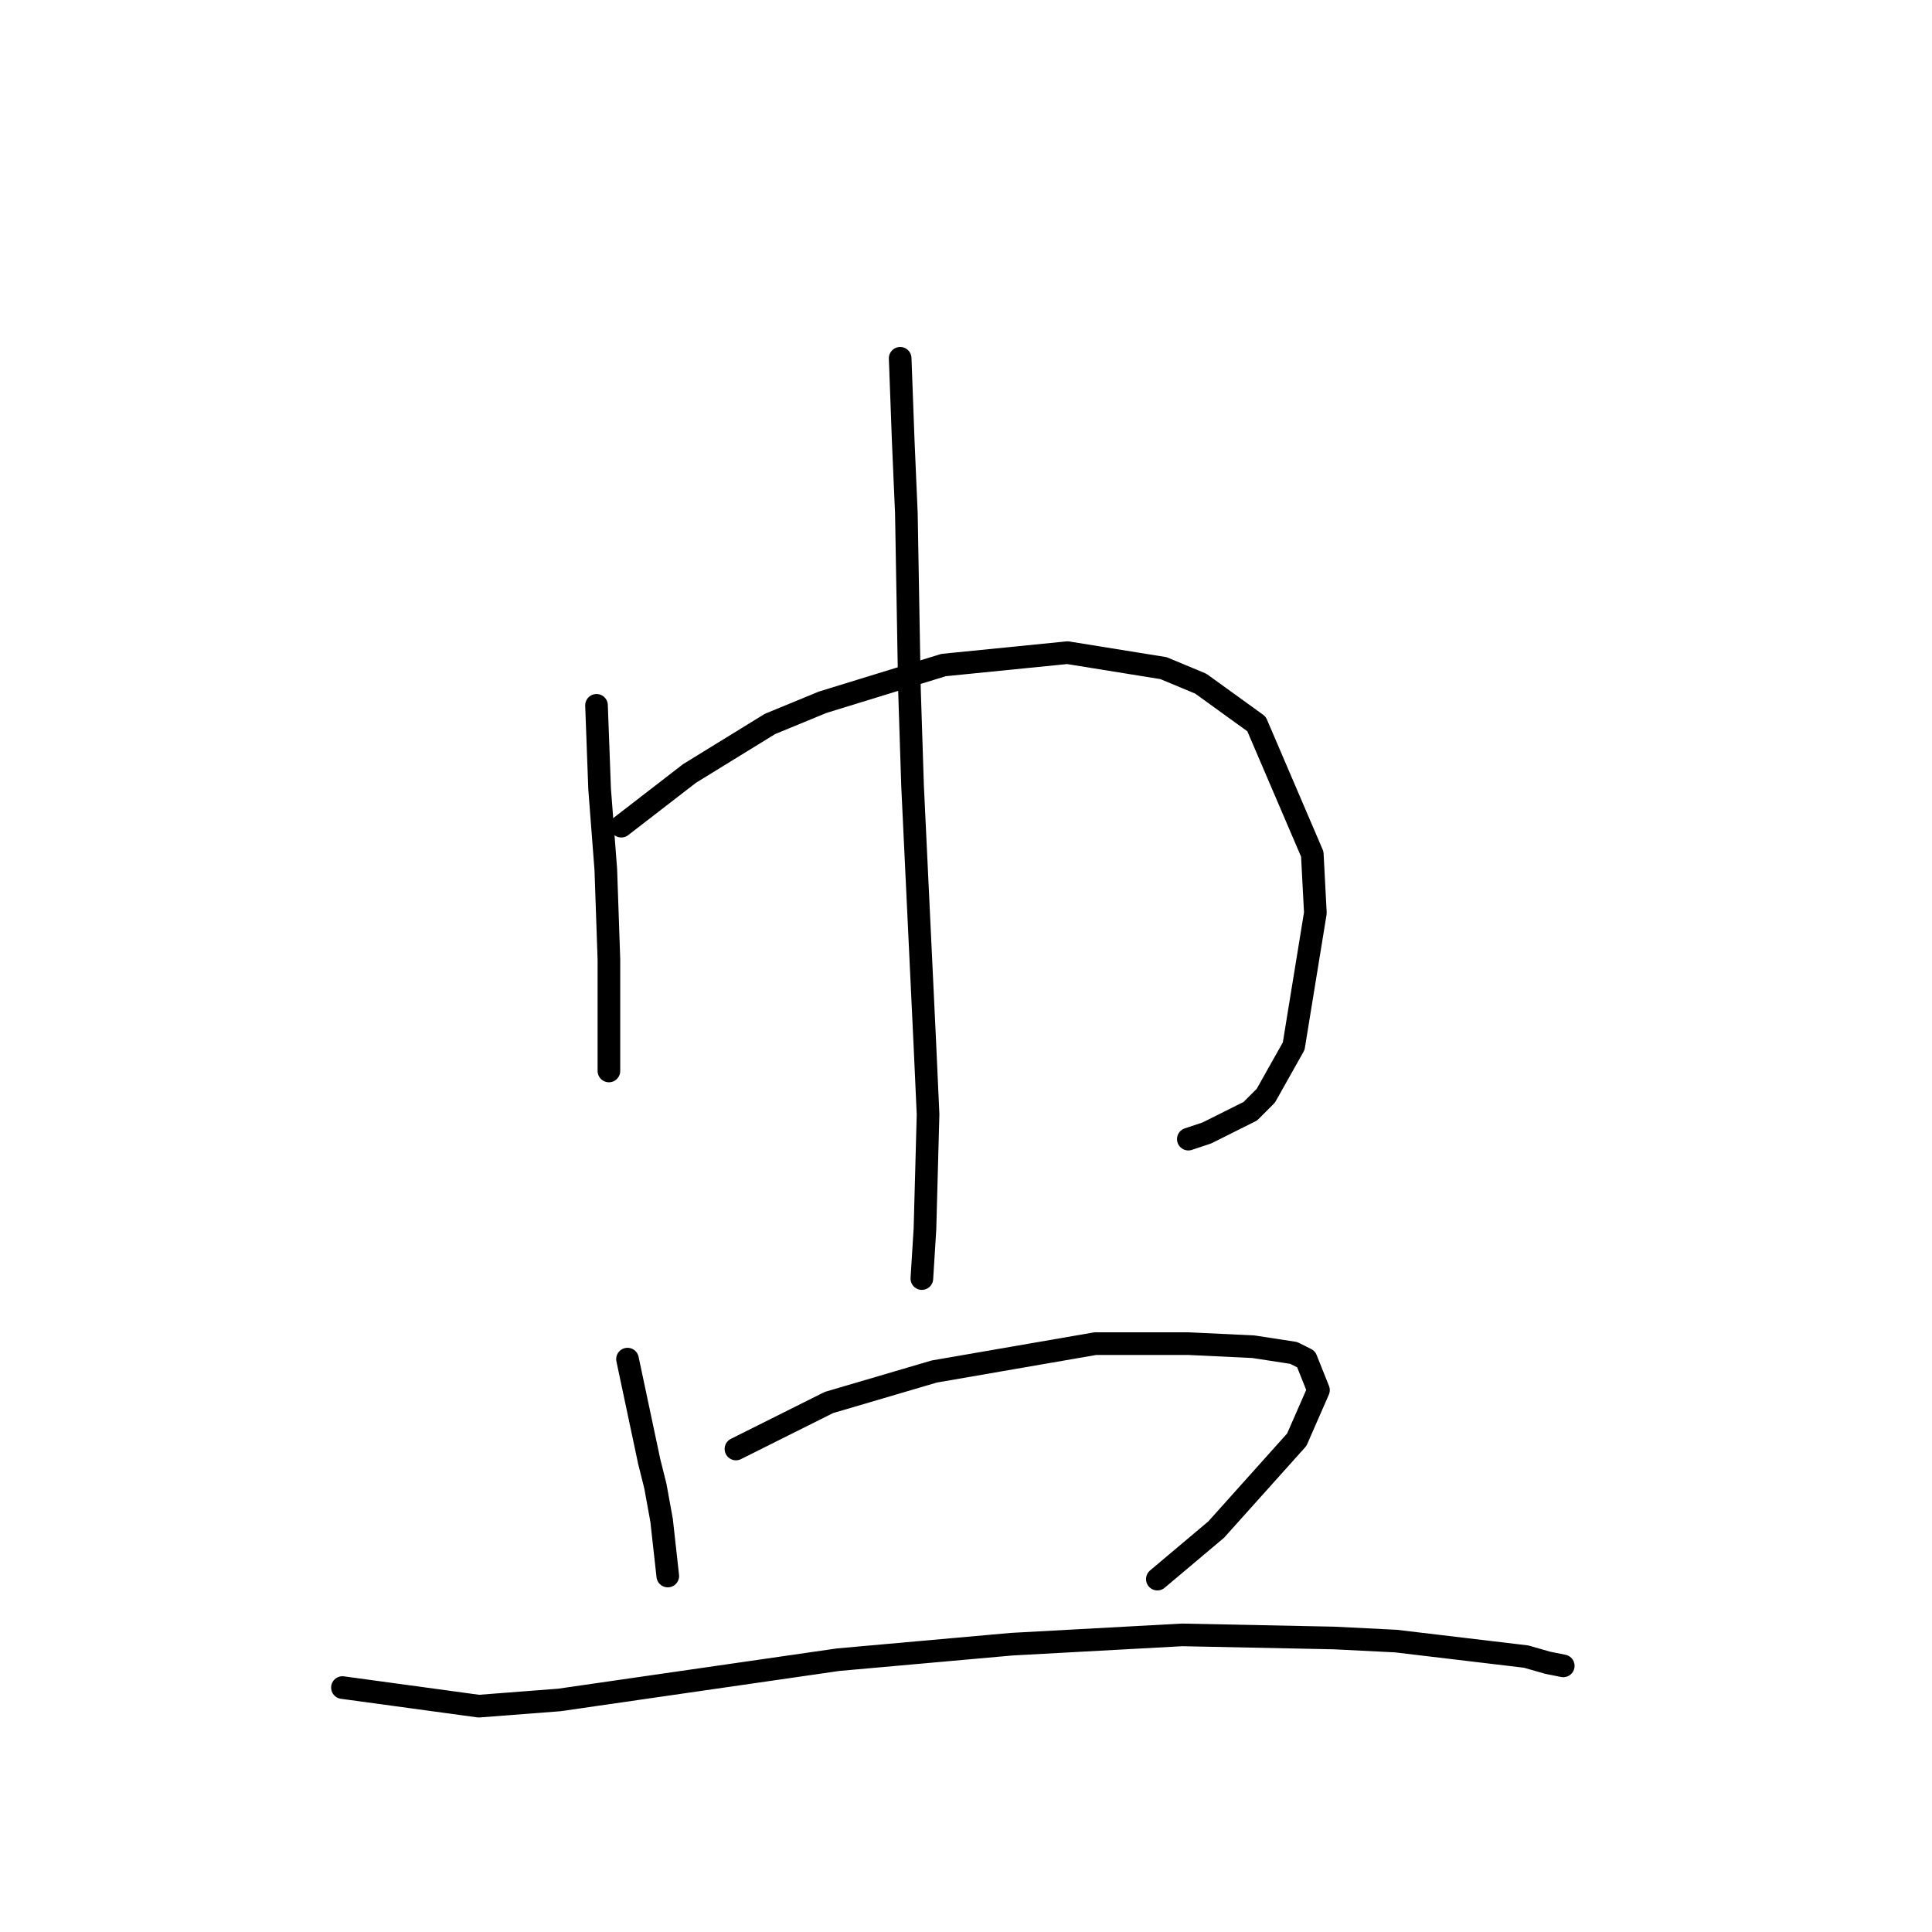 <?xml version="1.0" standalone="no"?>
    <svg width="256" height="256" xmlns="http://www.w3.org/2000/svg" version="1.1">
    <polyline stroke="black" stroke-width="3" stroke-linecap="round" fill="transparent" stroke-linejoin="round" points="79.041 93.46 79.452 104.546 80.273 115.22 80.684 127.127 80.684 137.802 80.684 141.907 80.684 141.907 " />
        <polyline stroke="black" stroke-width="3" stroke-linecap="round" fill="transparent" stroke-linejoin="round" points="82.326 109.472 91.358 102.493 102.033 95.924 109.013 93.05 125.025 88.123 141.448 86.48 154.176 88.533 159.103 90.586 166.493 95.924 173.883 113.168 174.294 120.968 171.42 138.623 167.725 145.192 165.672 147.245 159.924 150.119 157.46 150.94 157.46 150.94 " />
        <polyline stroke="black" stroke-width="3" stroke-linecap="round" fill="transparent" stroke-linejoin="round" points="119.277 47.476 119.688 58.562 120.098 68.005 120.509 91.407 120.92 104.135 122.562 138.623 122.972 147.655 122.562 162.847 122.151 169.416 122.151 169.416 " />
        <polyline stroke="black" stroke-width="3" stroke-linecap="round" fill="transparent" stroke-linejoin="round" points="83.147 180.091 86.021 193.639 86.842 196.924 87.663 201.44 88.484 208.831 88.484 208.831 " />
        <polyline stroke="black" stroke-width="3" stroke-linecap="round" fill="transparent" stroke-linejoin="round" points="97.517 191.997 109.834 185.839 116.814 183.786 123.794 181.733 145.143 178.038 157.46 178.038 166.082 178.448 171.42 179.269 173.062 180.091 174.704 184.196 171.83 190.765 161.156 202.672 153.355 209.241 153.355 209.241 " />
        <polyline stroke="black" stroke-width="3" stroke-linecap="round" fill="transparent" stroke-linejoin="round" points="45.375 223.611 63.44 226.075 74.115 225.253 111.066 219.916 134.058 217.863 156.639 216.631 176.757 217.042 184.969 217.453 202.213 219.505 205.087 220.327 207.14 220.737 207.14 220.737 " />
        </svg>